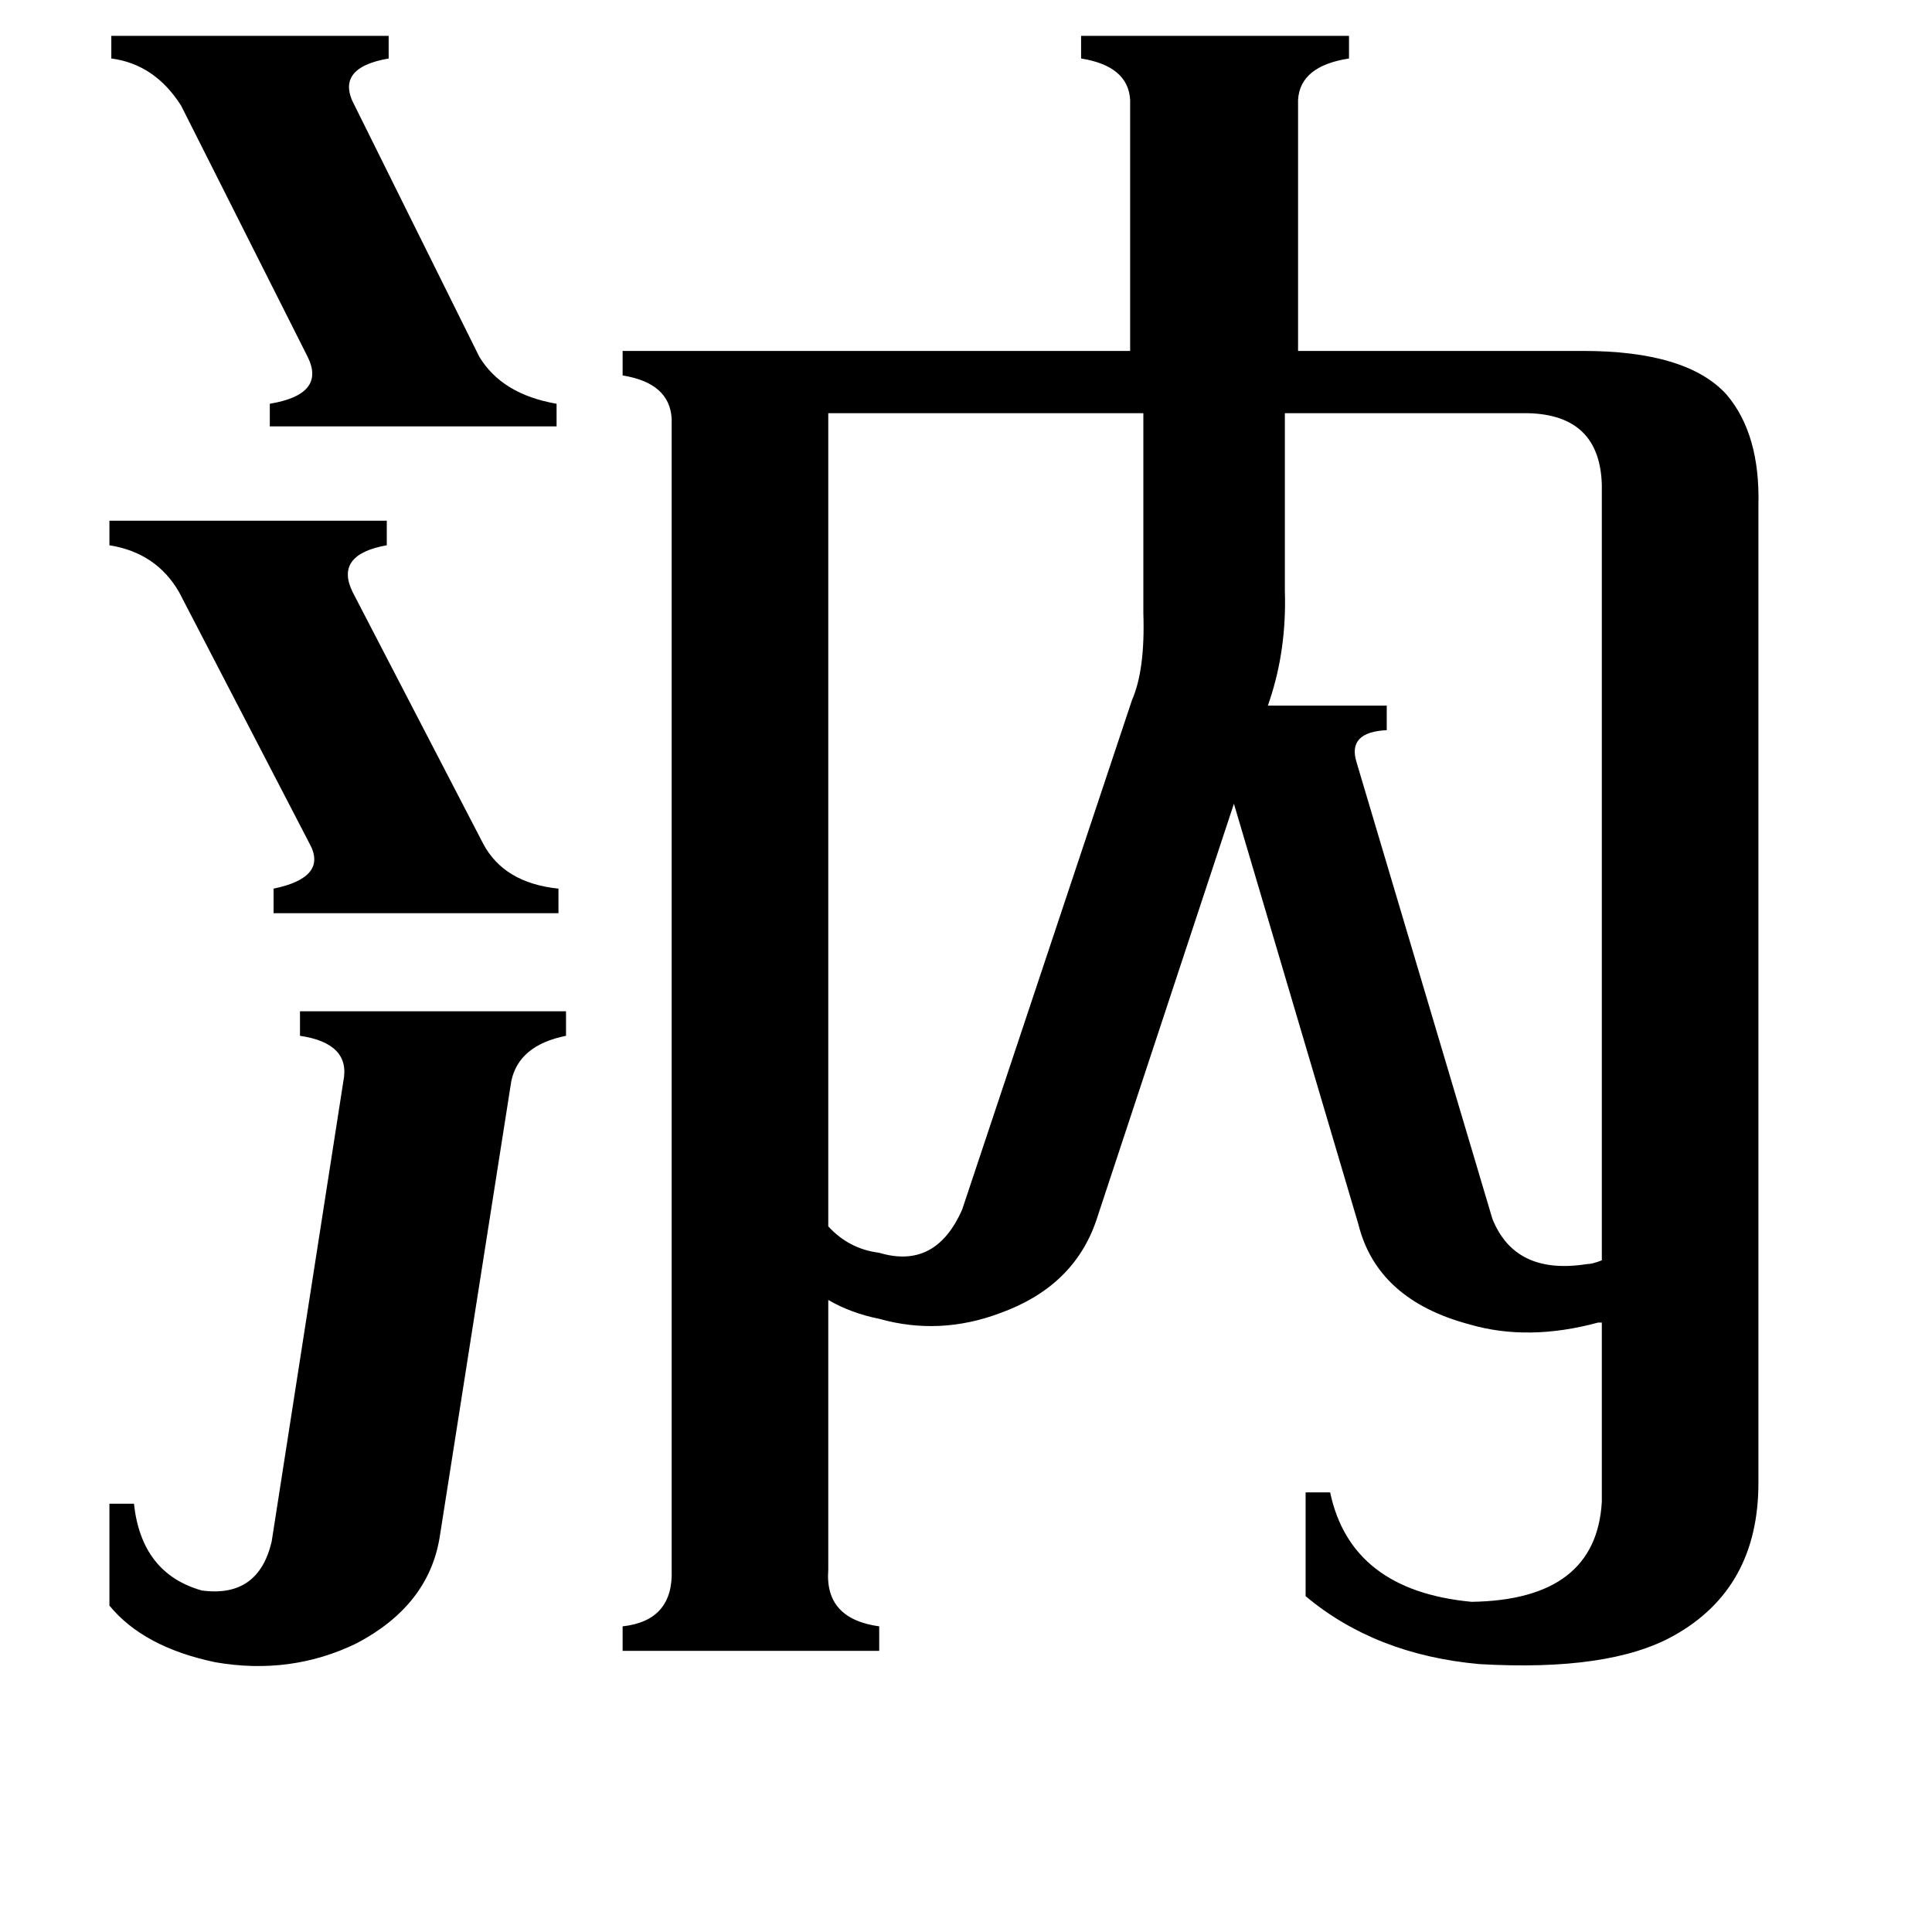 <svg xmlns="http://www.w3.org/2000/svg" viewBox="0 -800 1024 1024">
	<path fill="#000000" d="M59 -781H206V-769Q177 -764 188 -744L254 -611Q266 -591 295 -586V-574H143V-586Q173 -591 163 -611L96 -744Q82 -766 59 -769ZM58 -524H205V-511Q177 -506 187 -486L256 -353Q267 -332 296 -329V-316H145V-329Q174 -335 164 -353L95 -486Q83 -507 58 -511ZM182 -227Q186 -247 159 -251V-264H300V-251Q275 -246 271 -227L233 15Q227 51 189 71Q154 88 114 81Q76 73 58 51V-3H71Q75 34 107 43Q137 47 144 17ZM841 -130Q844 -130 849 -132V-543Q848 -580 810 -581H681V-487Q682 -456 673 -429L672 -426H735V-413Q714 -412 719 -396L791 -154Q803 -124 841 -130ZM600 -429Q607 -445 606 -475V-581H439V-150Q450 -138 466 -136Q496 -127 510 -159ZM439 32Q437 58 466 62V75H330V62Q357 59 356 32V-578Q355 -597 330 -601V-614H599V-747Q598 -765 573 -769V-781H715V-769Q689 -765 688 -747V-614H839Q894 -614 915 -591Q933 -570 932 -532V-14Q932 42 887 67Q853 86 784 82Q729 77 692 46V-9H705Q716 43 780 49Q846 48 849 -4V-99H847Q810 -89 779 -98Q730 -111 720 -151L654 -374L581 -153Q569 -118 530 -104Q498 -92 466 -101Q451 -104 439 -111Z"/>
</svg>